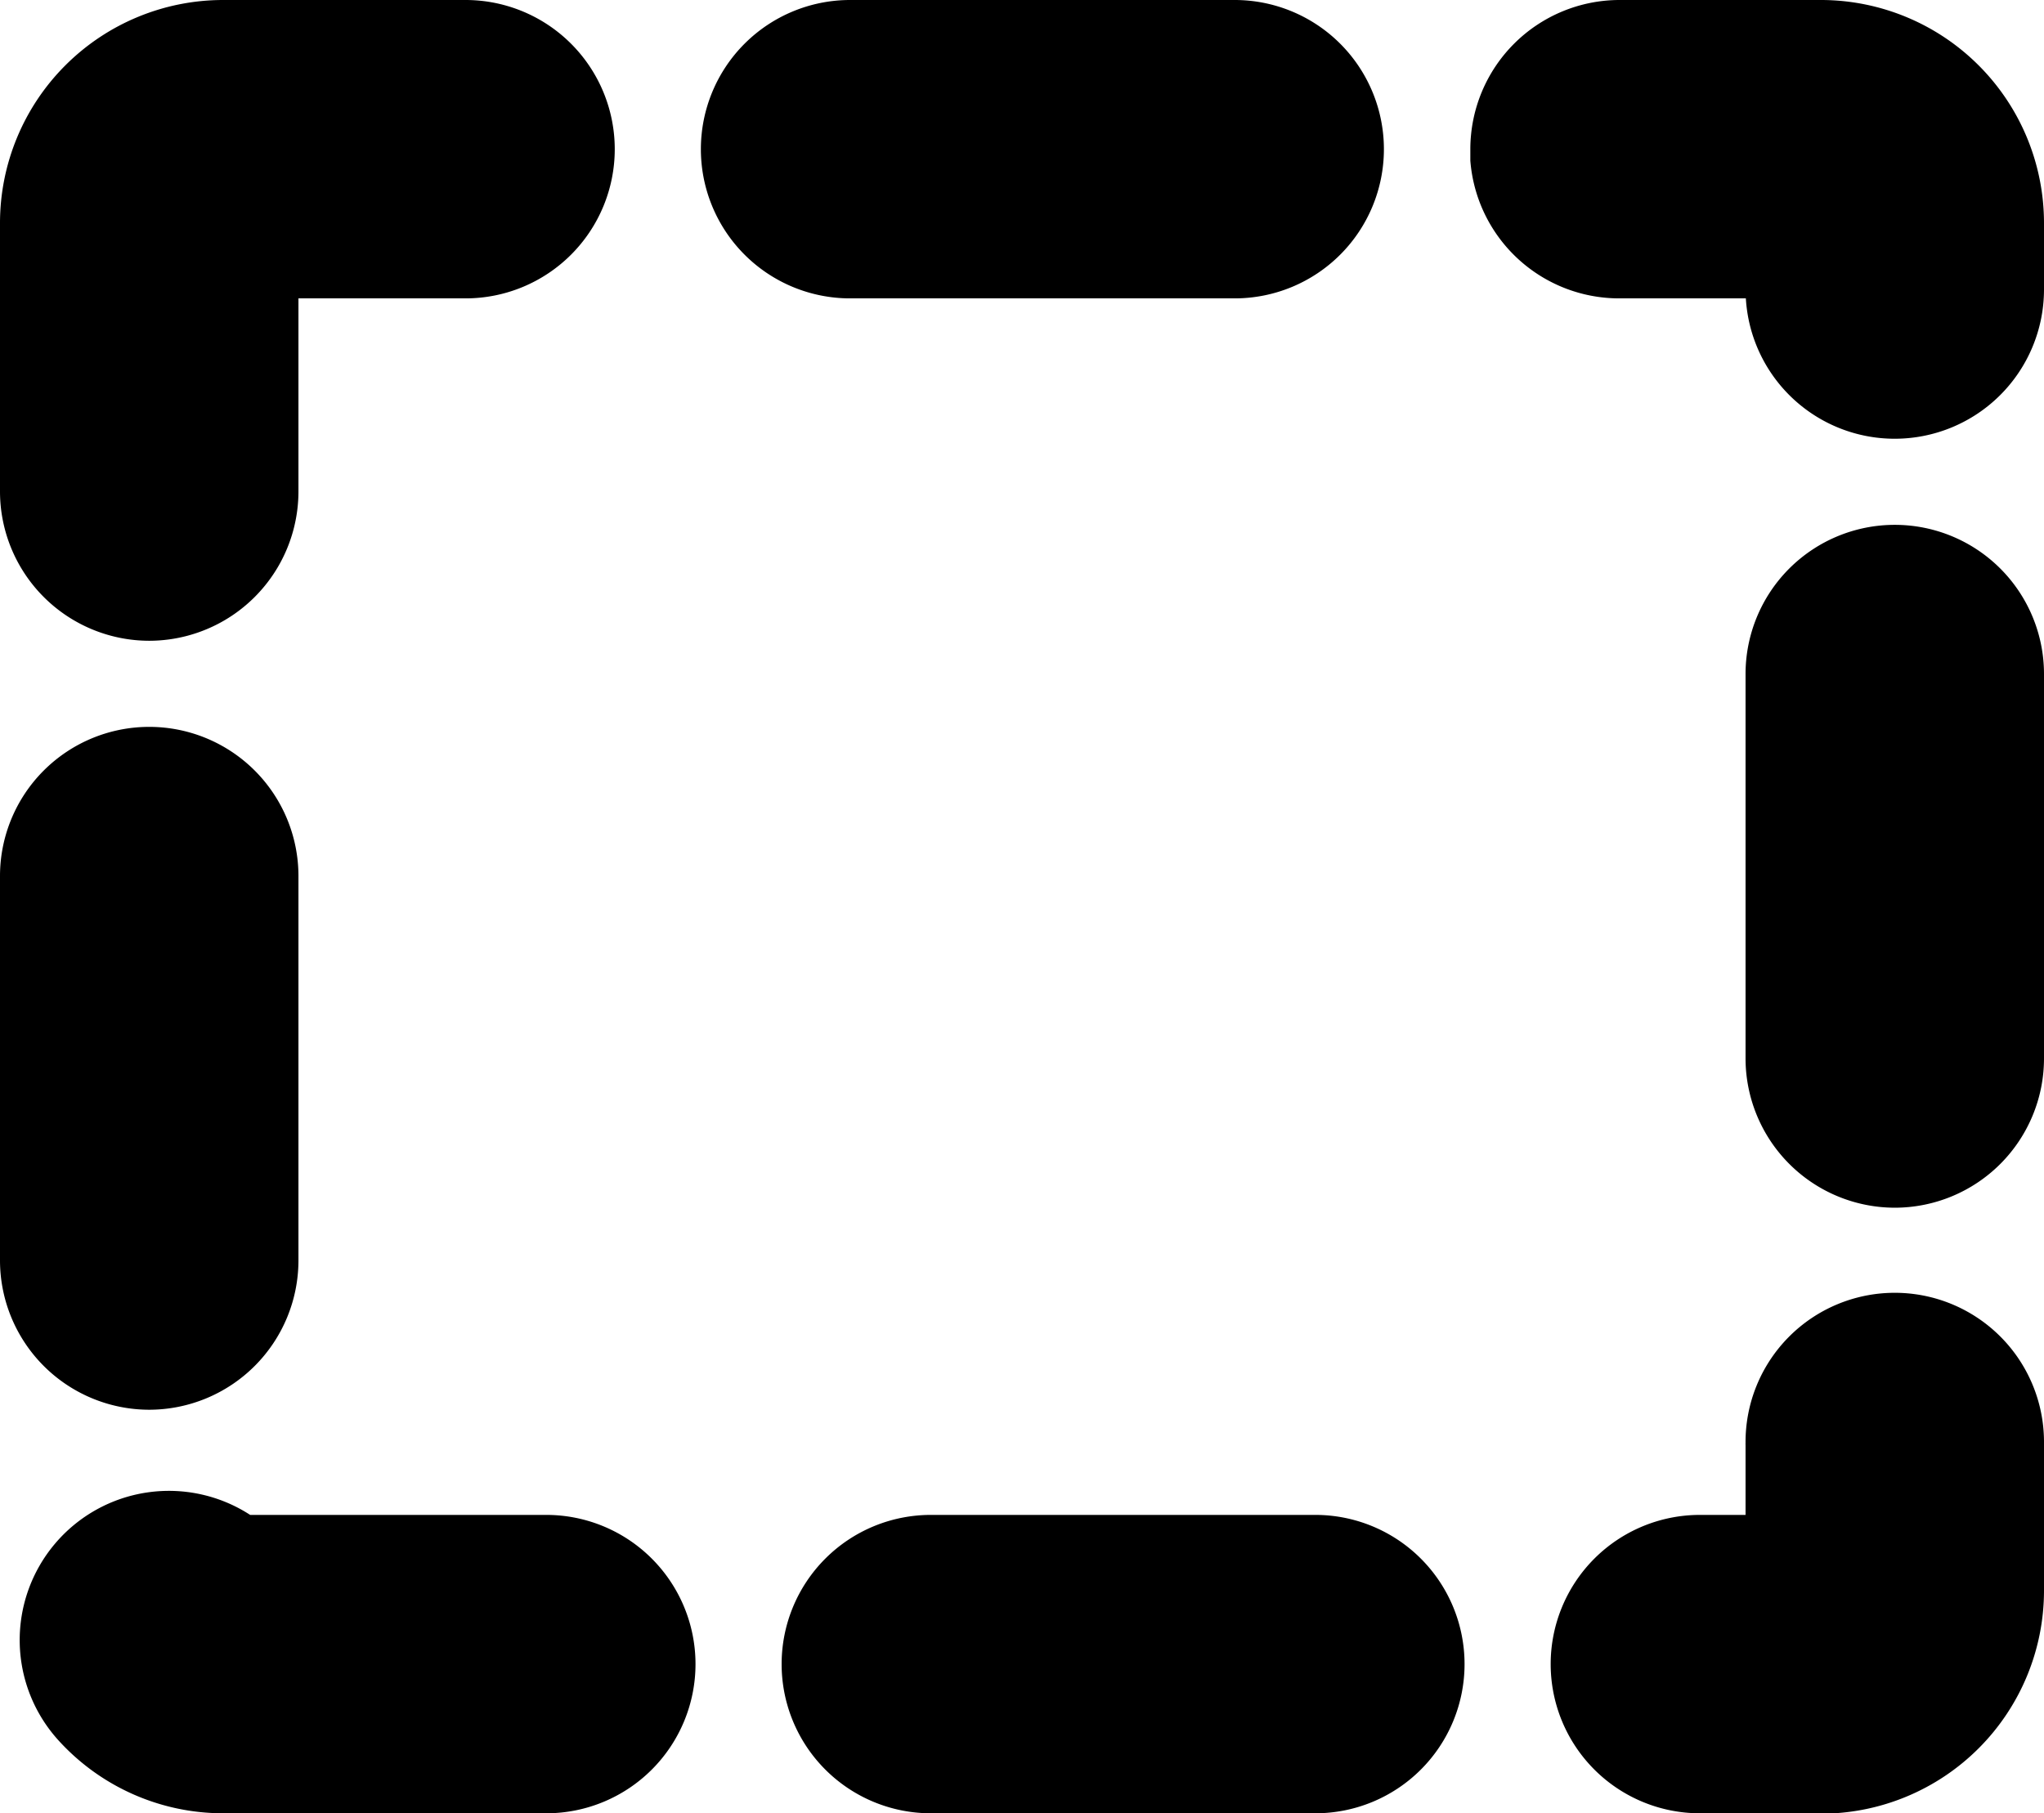 <svg xmlns="http://www.w3.org/2000/svg" viewBox="0 0 201.49 178.79"><g id="Layer_2" data-name="Layer 2"><g id="icons"><path d="M167.57,178.79a14.71,14.71,0,1,1,0-29.42h4.5v-6.9a1.34,1.34,0,0,1,0-.2,14.71,14.71,0,0,1,29.42-.18h0v14.74a22,22,0,0,1-21.94,22Zm-37.91,0H91.76a14.71,14.71,0,1,1,0-29.42h37.9a14.71,14.71,0,1,1,0,29.42Zm-75.81,0H22a21.93,21.93,0,0,1-16.2-7.15,14.71,14.71,0,0,1,18.86-22.27H53.85a14.71,14.71,0,1,1,0,29.42ZM14.71,139A14.73,14.73,0,0,1,0,124.29V86.38a14.71,14.71,0,0,1,29.42,0v37.91A14.73,14.73,0,0,1,14.71,139Zm172.07-19.92a14.73,14.73,0,0,1-14.71-14.71V66.46a14.71,14.71,0,1,1,29.42,0v37.91A14.72,14.72,0,0,1,186.78,119.08ZM14.71,63.18A14.73,14.73,0,0,1,0,48.47V22A22,22,0,0,1,22,0H45.89a14.71,14.71,0,1,1,0,29.42H29.42v19A14.73,14.73,0,0,1,14.71,63.18ZM186.78,43.26A14.7,14.7,0,0,1,172.1,29.42H159.61a14.72,14.72,0,0,1-14.67-13.58c0-.37,0-.75,0-1.13A14.72,14.72,0,0,1,159.61,0h19.94a22,22,0,0,1,21.94,22v6.59A14.72,14.72,0,0,1,186.78,43.26ZM121.71,29.42H83.8A14.71,14.71,0,0,1,83.8,0h37.91a14.71,14.71,0,0,1,0,29.42Z"/></g></g></svg>